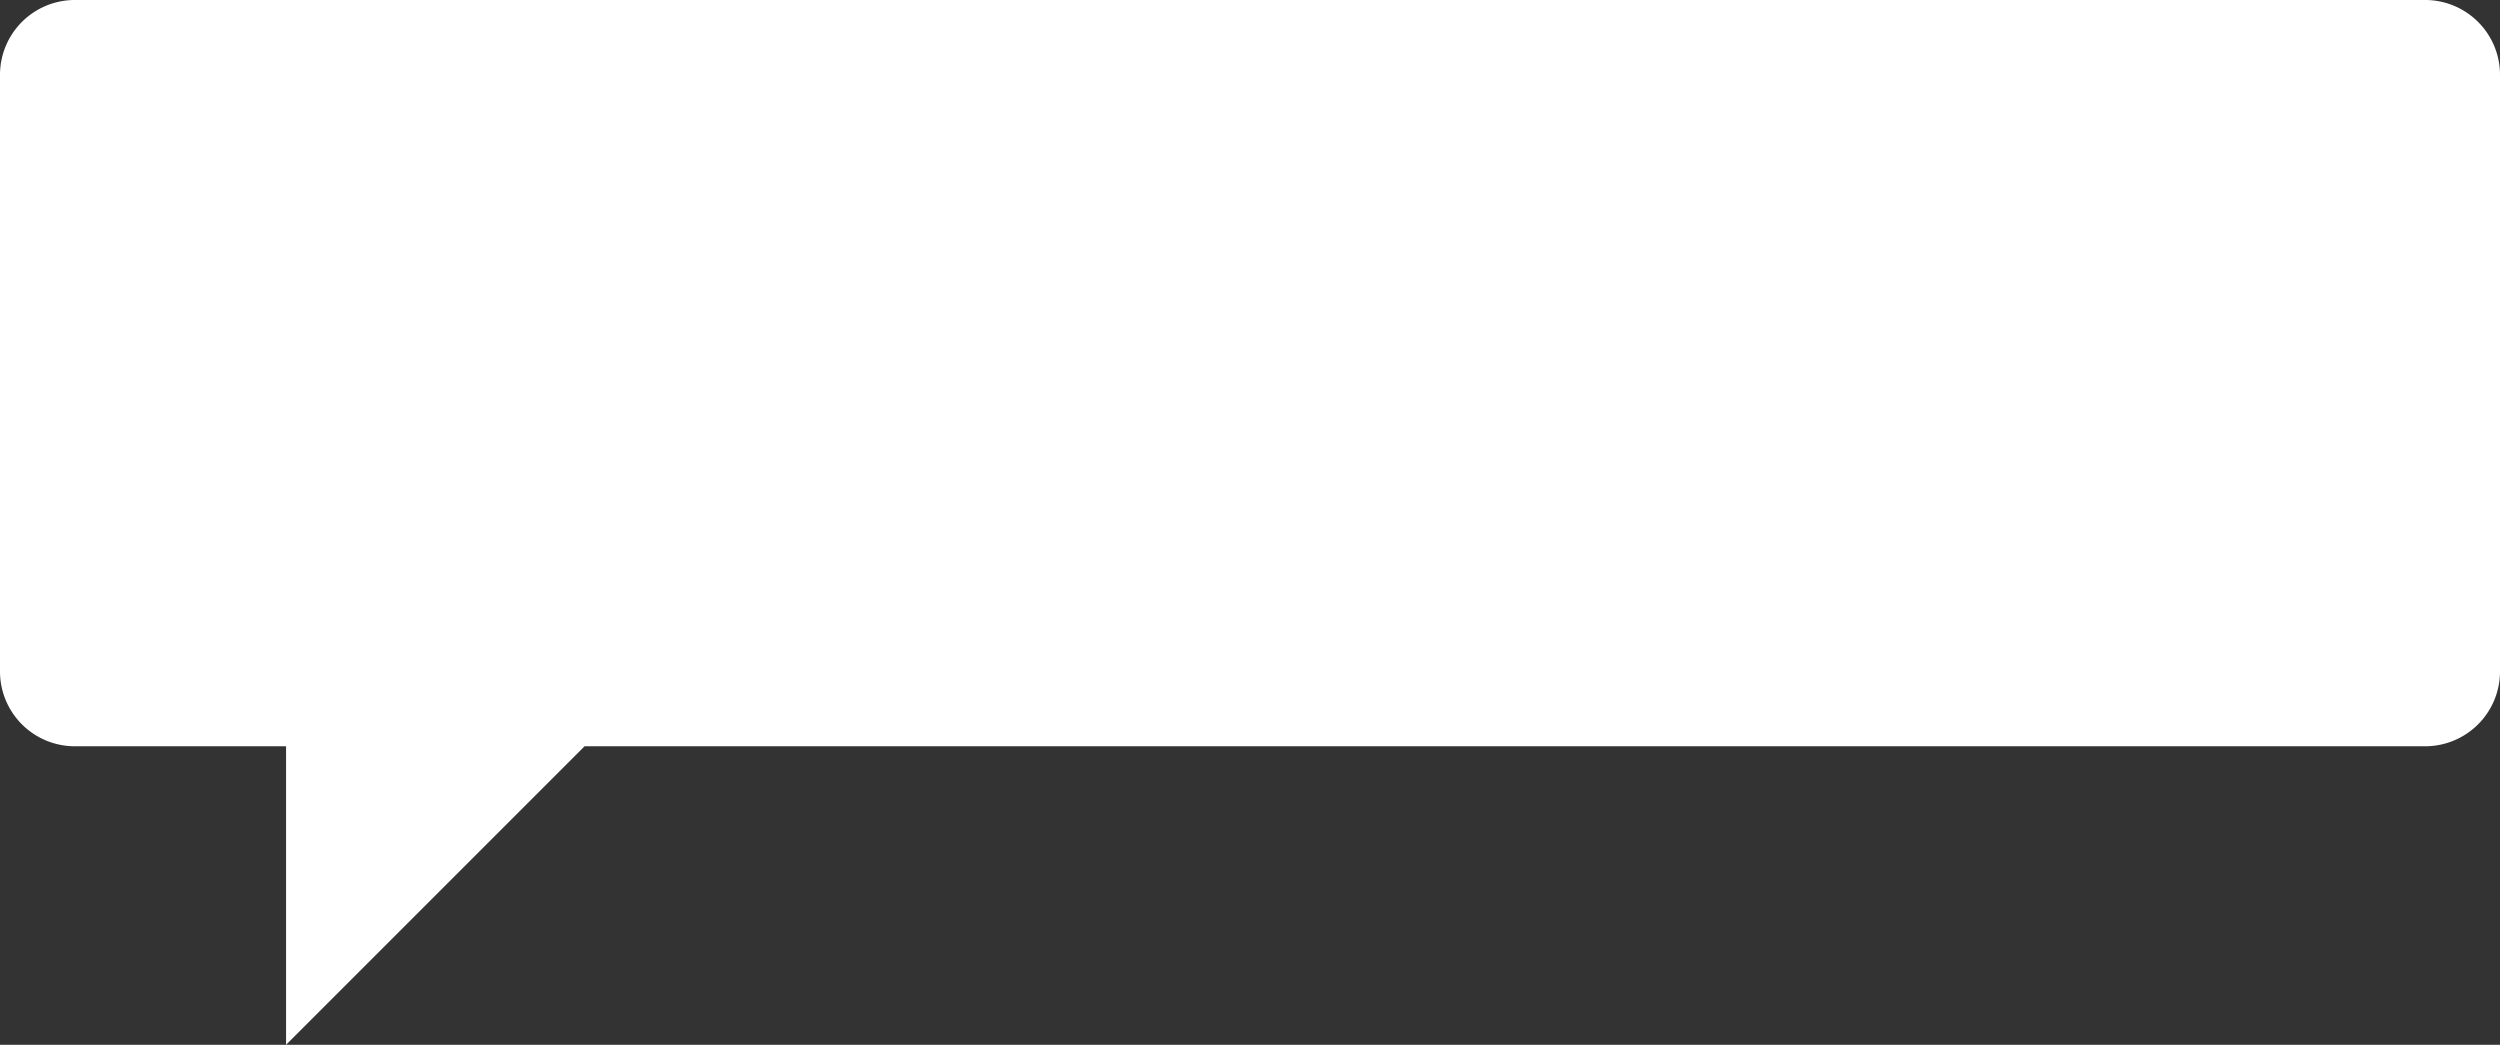 <svg id="b5c582d1-69c5-4064-a6e7-f6422f02f7d9" data-name="Layer 1" xmlns="http://www.w3.org/2000/svg" viewBox="0 0 201 84"><rect x="0" y="0" width="201" height="84" fill="#333333" stroke="none"/><title>img-chat-nav-3</title><path d="M195,0H6A6.018,6.018,0,0,0,0,6V54a6.018,6.018,0,0,0,6,6H23V84L35,72,47,60H195a6.018,6.018,0,0,0,6-6V6a6.018,6.018,0,0,0-6-6Z" fill="#fff"/></svg>
